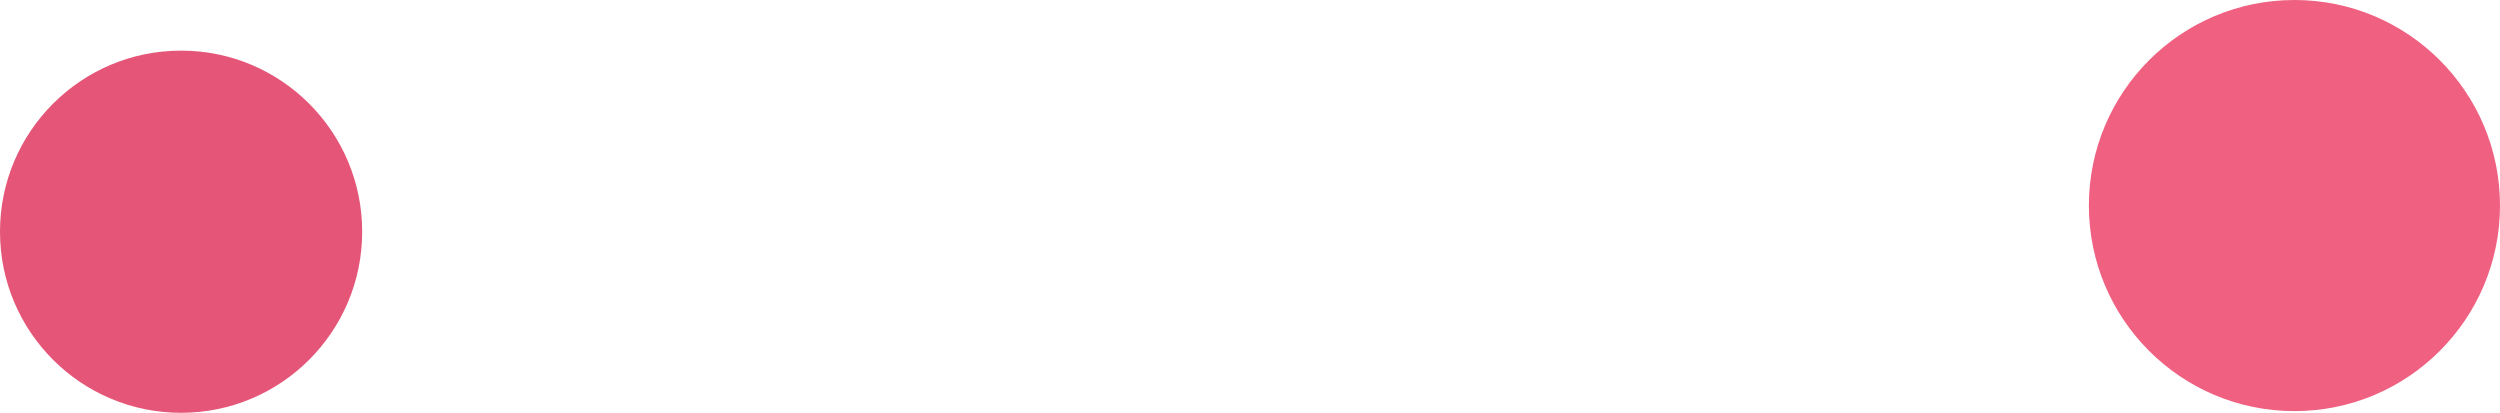 <svg xmlns="http://www.w3.org/2000/svg" width="310.62" height="51.29" viewBox="0 0 310.62 51.29"><defs><style>.cls-1{fill:#e45577;}.cls-2{fill:#f06081;}</style></defs><title>img_blush</title><g id="Layer_2" data-name="Layer 2"><g id="Layer_10" data-name="Layer 10"><circle class="cls-1" cx="22.5" cy="28.79" r="22.5"/><circle class="cls-2" cx="285.08" cy="25.54" r="25.54"/></g></g></svg>